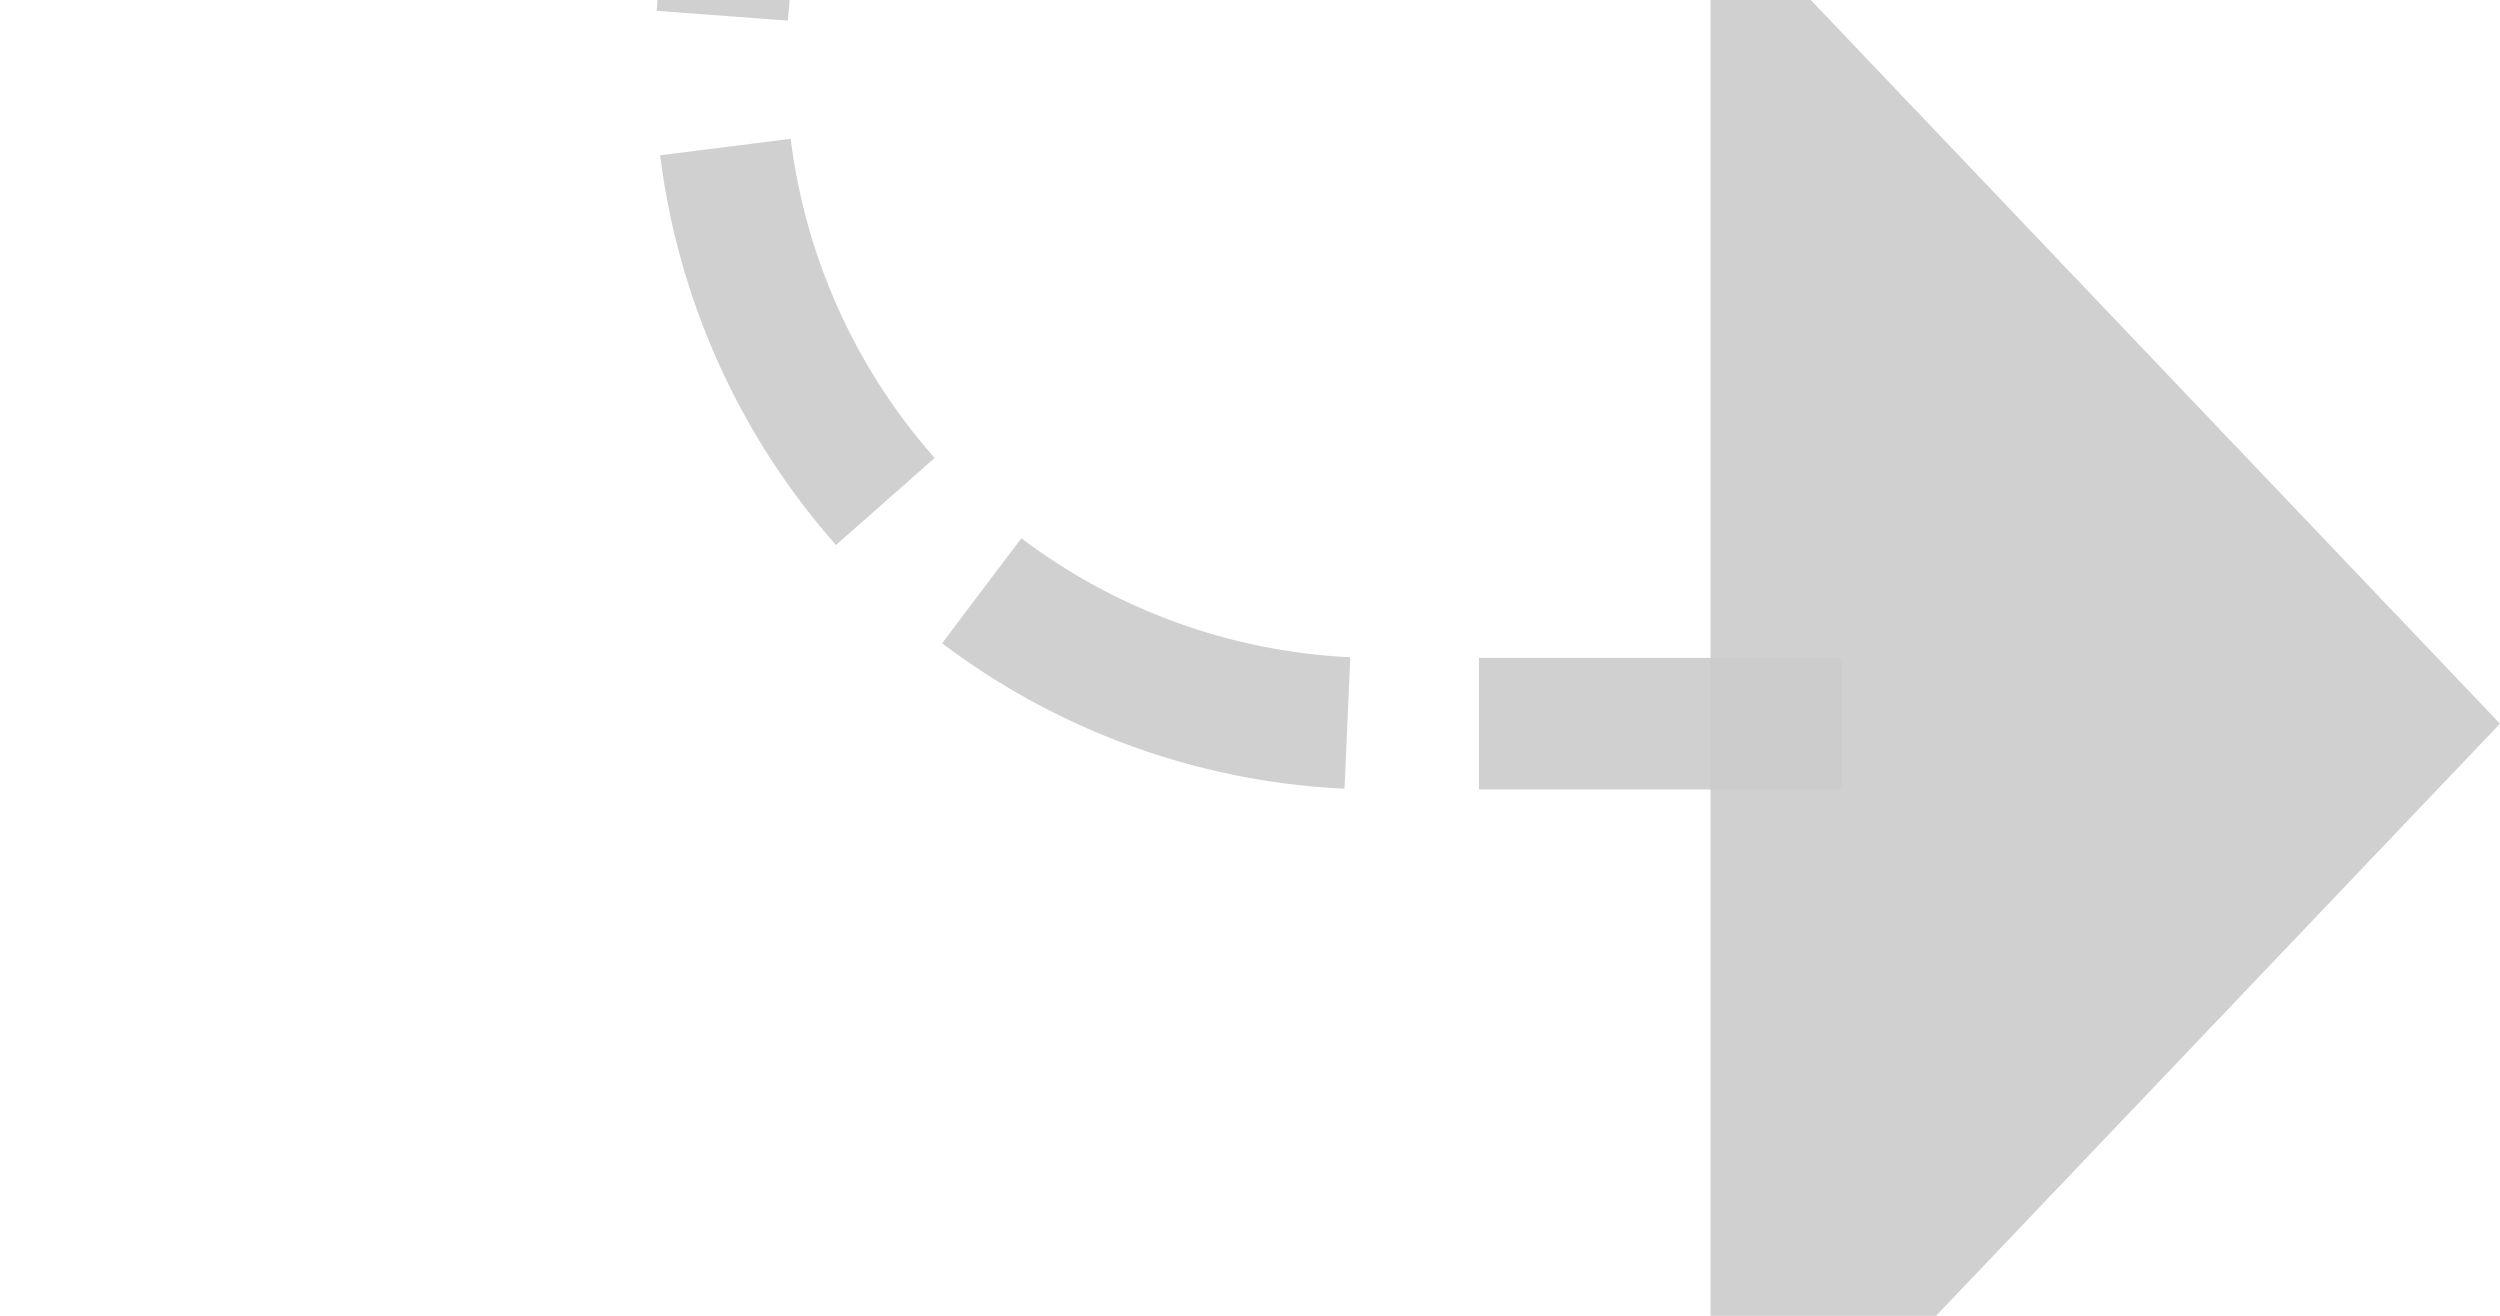 ﻿<?xml version="1.0" encoding="utf-8"?>
<svg version="1.1" xmlns:xlink="http://www.w3.org/1999/xlink" width="19px" height="10px" preserveAspectRatio="xMinYMid meet" viewBox="1005 1938  19 8" xmlns="http://www.w3.org/2000/svg">
  <path d="M 997 1913.5  L 1005 1913.5  A 5 5 0 0 1 1010.5 1918.5 L 1010.5 1937  A 5 5 0 0 0 1015.5 1942.5 L 1019 1942.5  " stroke-width="1" stroke-dasharray="3,1" stroke="#cccccc" fill="none" stroke-opacity="0.918" />
  <path d="M 1018 1948.8  L 1024 1942.5  L 1018 1936.2  L 1018 1948.8  Z " fill-rule="nonzero" fill="#cccccc" stroke="none" fill-opacity="0.918" />
</svg>